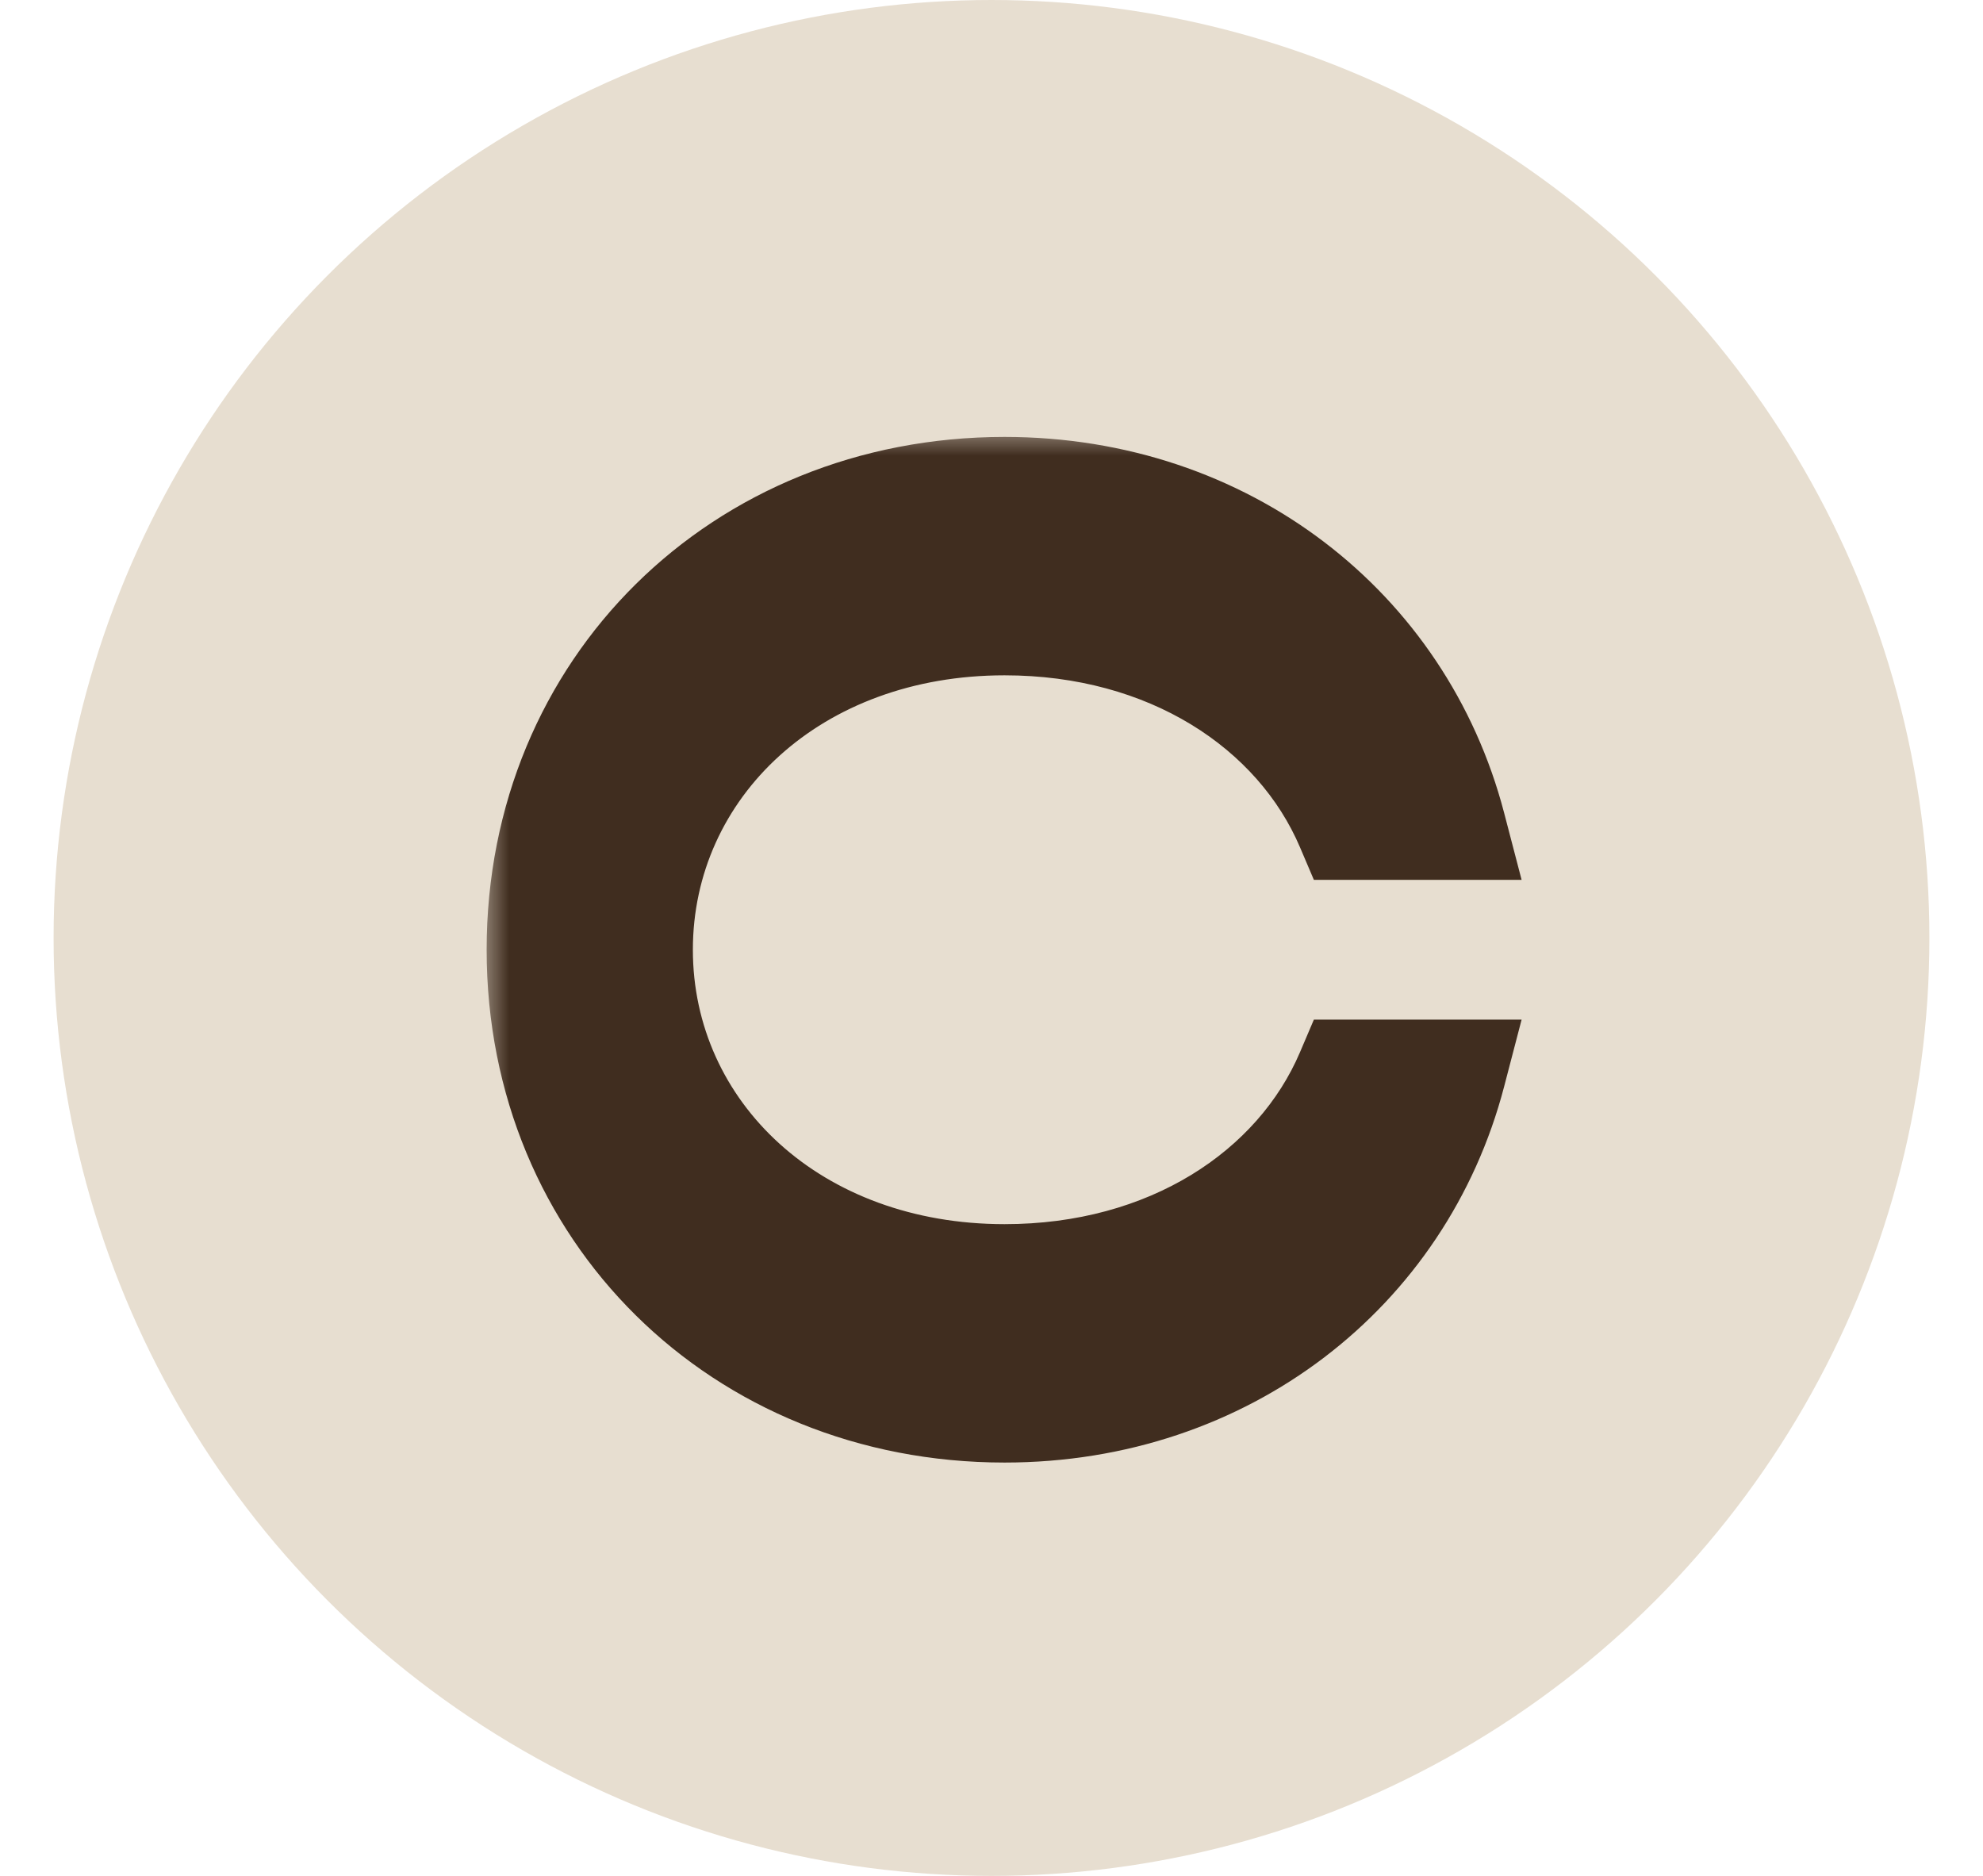<svg width="37" height="35" viewBox="0 0 37 35" fill="none" xmlns="http://www.w3.org/2000/svg">
<circle cx="18.5" cy="17.5" r="17.5" fill="#E7DED0"/>
<mask id="path-2-outside-1_28_174" maskUnits="userSpaceOnUse" x="9" y="8" width="20" height="20" fill="black">
<rect fill="white" x="9" y="8" width="20" height="20"/>
<path d="M18.744 26.288C13.824 26.288 10.08 22.592 10.08 17.72C10.08 12.848 13.824 9.152 18.744 9.152C22.848 9.152 26.136 11.744 27.096 15.416H25.176C24.216 13.16 21.792 11.6 18.744 11.6C14.856 11.6 11.928 14.24 11.928 17.72C11.928 21.2 14.856 23.84 18.744 23.84C21.792 23.84 24.216 22.28 25.176 20.024H27.096C26.136 23.696 22.848 26.288 18.744 26.288Z"/>
</mask>
<path d="M18.744 26.288C13.824 26.288 10.08 22.592 10.08 17.72C10.08 12.848 13.824 9.152 18.744 9.152C22.848 9.152 26.136 11.744 27.096 15.416H25.176C24.216 13.16 21.792 11.6 18.744 11.6C14.856 11.6 11.928 14.24 11.928 17.72C11.928 21.2 14.856 23.84 18.744 23.84C21.792 23.84 24.216 22.28 25.176 20.024H27.096C26.136 23.696 22.848 26.288 18.744 26.288Z" fill="#402D1F"/>
<path d="M27.096 15.416V16.416H28.391L28.064 15.163L27.096 15.416ZM25.176 15.416L24.256 15.808L24.515 16.416H25.176V15.416ZM25.176 20.024V19.024H24.515L24.256 19.632L25.176 20.024ZM27.096 20.024L28.064 20.277L28.391 19.024H27.096V20.024ZM18.744 26.288V25.288C14.365 25.288 11.08 22.029 11.08 17.72H10.08H9.08C9.08 23.155 13.283 27.288 18.744 27.288V26.288ZM10.08 17.72H11.08C11.08 13.411 14.365 10.152 18.744 10.152V9.152V8.152C13.283 8.152 9.08 12.285 9.08 17.72H10.08ZM18.744 9.152V10.152C22.405 10.152 25.287 12.449 26.128 15.669L27.096 15.416L28.064 15.163C26.985 11.039 23.291 8.152 18.744 8.152V9.152ZM27.096 15.416V14.416H25.176V15.416V16.416H27.096V15.416ZM25.176 15.416L26.096 15.024C24.956 12.344 22.129 10.6 18.744 10.6V11.6V12.6C21.455 12.6 23.476 13.976 24.256 15.808L25.176 15.416ZM18.744 11.6V10.6C14.406 10.6 10.928 13.59 10.928 17.72H11.928H12.928C12.928 14.89 15.306 12.6 18.744 12.6V11.6ZM11.928 17.72H10.928C10.928 21.85 14.406 24.84 18.744 24.84V23.84V22.84C15.306 22.84 12.928 20.55 12.928 17.72H11.928ZM18.744 23.84V24.84C22.129 24.84 24.956 23.096 26.096 20.416L25.176 20.024L24.256 19.632C23.476 21.464 21.455 22.84 18.744 22.84V23.84ZM25.176 20.024V21.024H27.096V20.024V19.024H25.176V20.024ZM27.096 20.024L26.128 19.771C25.287 22.991 22.405 25.288 18.744 25.288V26.288V27.288C23.291 27.288 26.985 24.401 28.064 20.277L27.096 20.024Z" fill="#402D1F" mask="url(#path-2-outside-1_28_174)"/>
</svg>

